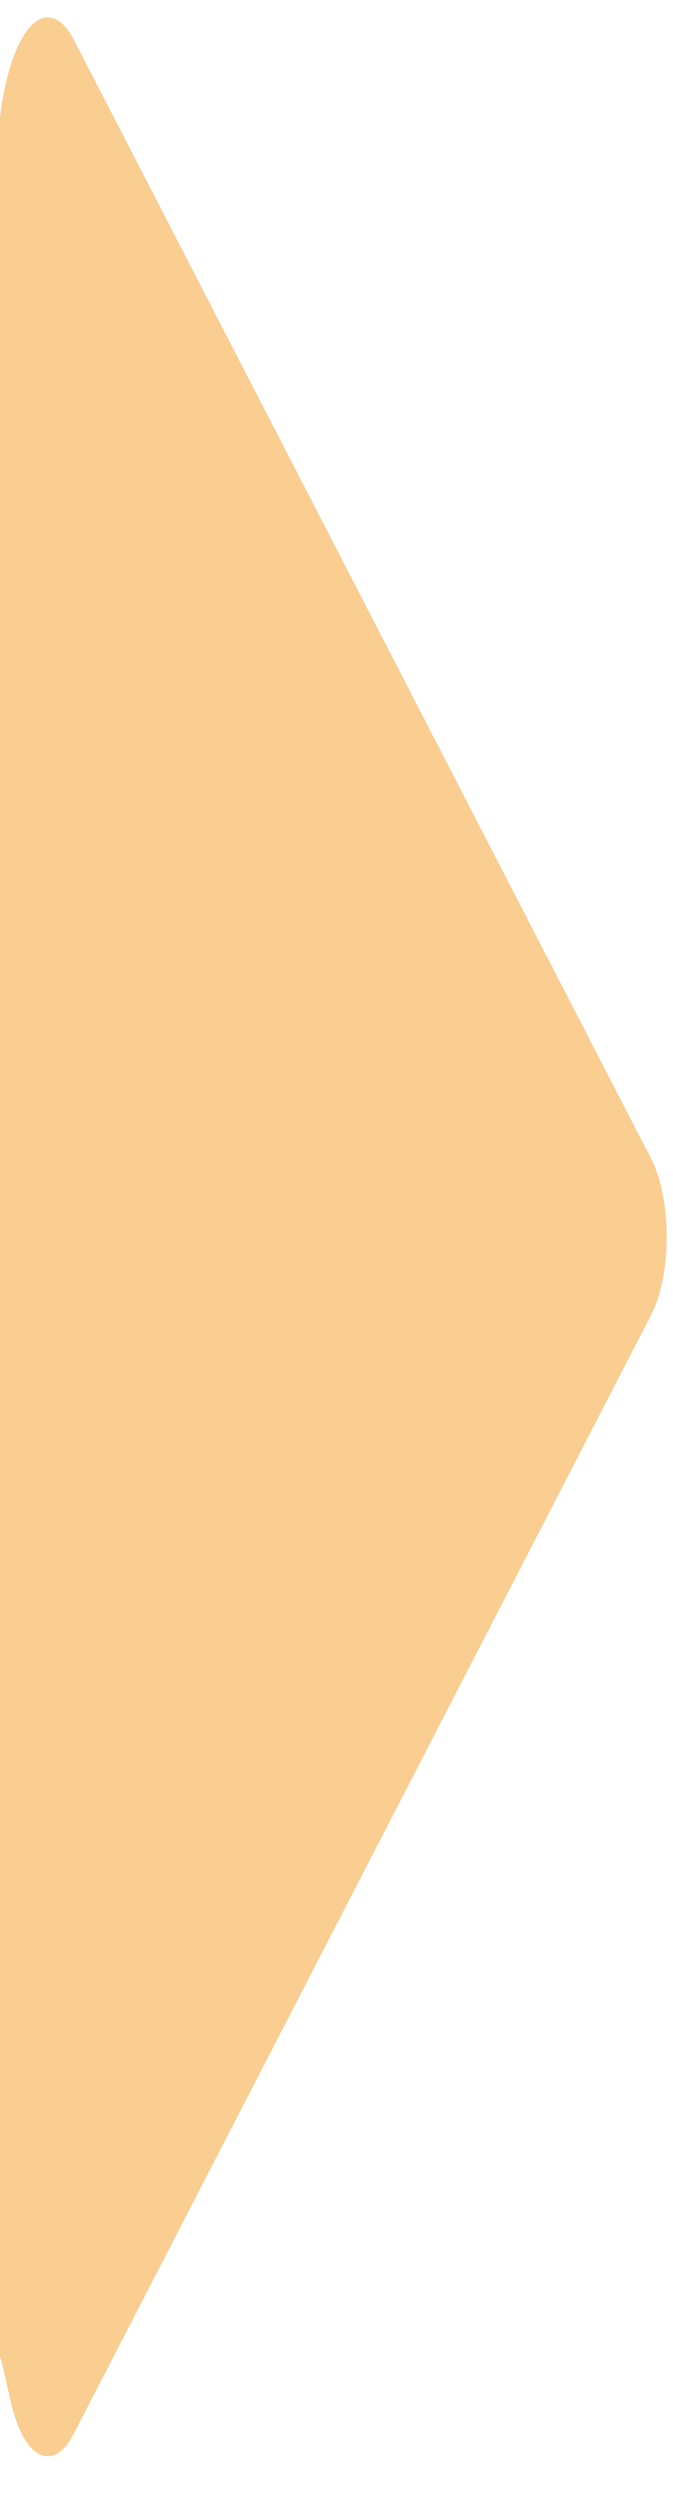 ﻿<?xml version="1.0" encoding="utf-8"?>
<svg version="1.1" xmlns:xlink="http://www.w3.org/1999/xlink" width="7px" height="26px" xmlns="http://www.w3.org/2000/svg">
  <g transform="matrix(1 0 0 1 -41 -1018 )">
    <path d="M 6.84 13.511  C 6.82 13.575  6.797 13.627  6.772 13.676  L 0.764 25.317  C 0.579 25.677  0.308 25.602  0.162 25.156  C 0.101 24.973  0.067 24.745  0 24.505  L 0 1.222  C 0.067 0.649  0.259 0.181  0.497 0.181  C 0.594 0.181  0.688 0.26  0.766 0.41  L 6.773 12.052  C 6.959 12.411  6.988 13.066  6.84 13.511  Z " fill-rule="nonzero" fill="#facd91" stroke="none" transform="matrix(1 0 0 1 41 1018 )" />
  </g>
</svg>